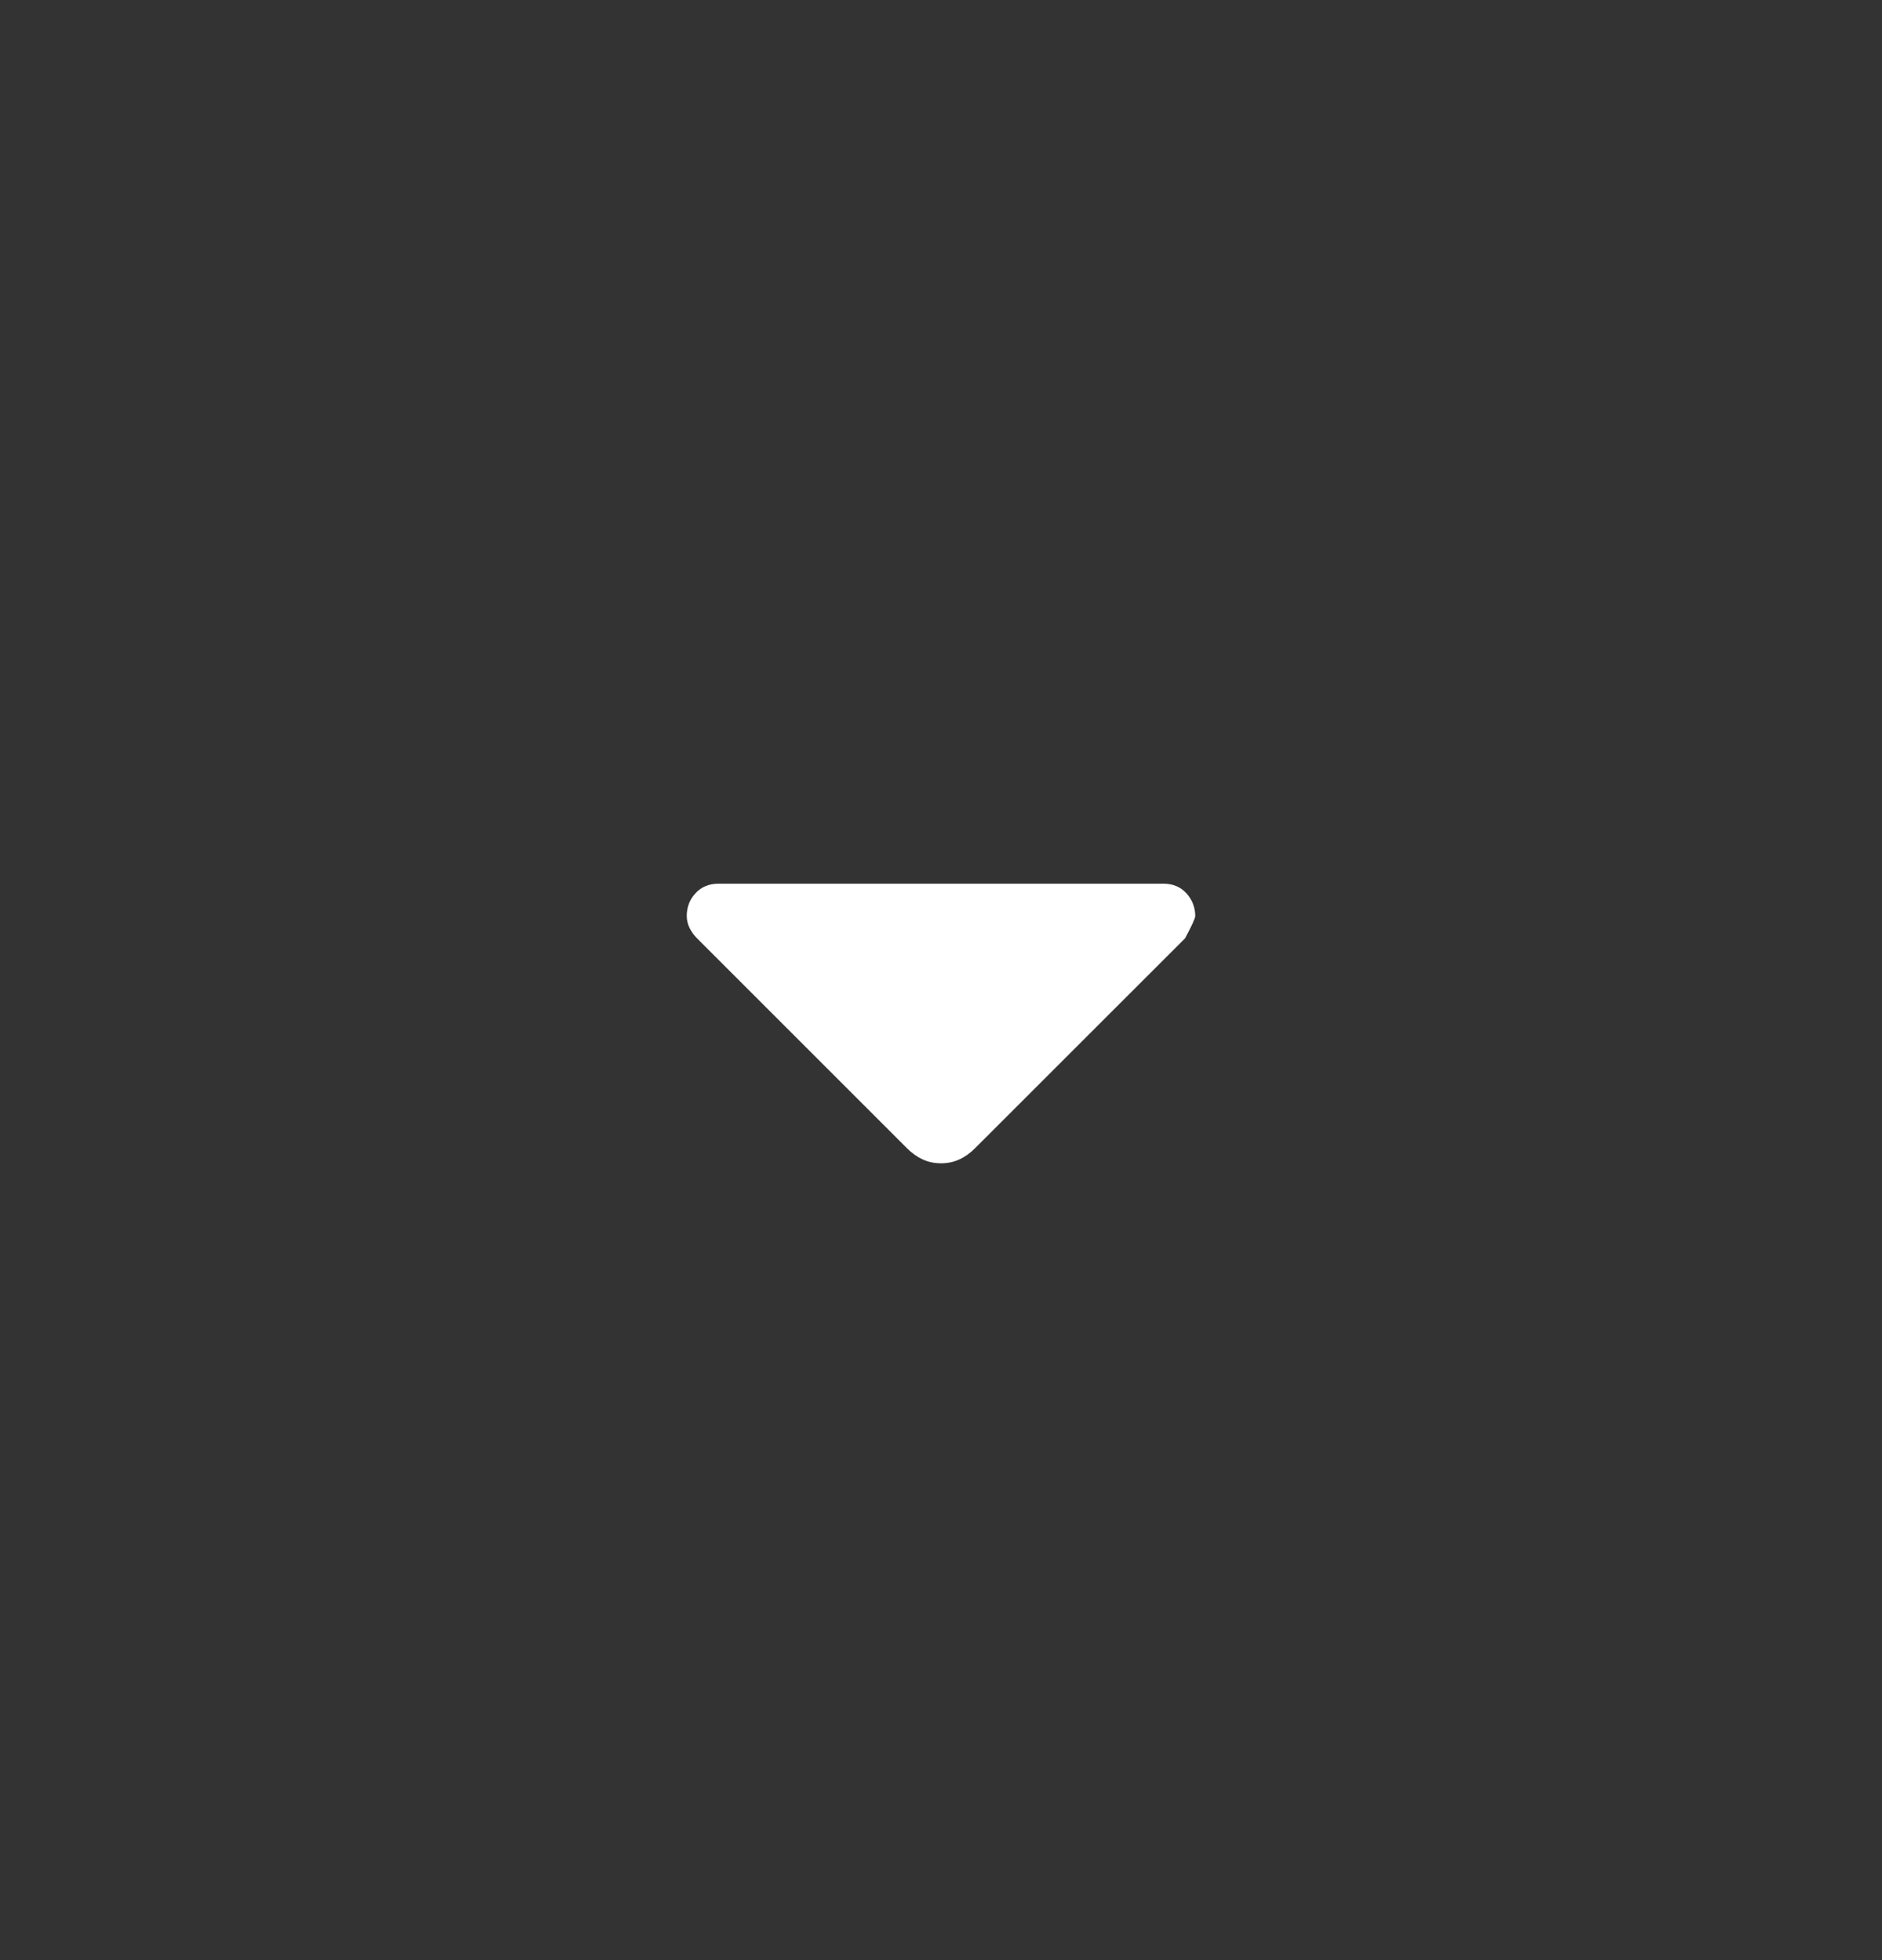 <svg width="24" height="25" viewBox="0 0 24 25" fill="none" xmlns="http://www.w3.org/2000/svg">
<rect x="0" y="0" width="24" height="25" fill="#333333" stroke="none"/>
<mask id="mask0_2109_876" style="mask-type:alpha" maskUnits="userSpaceOnUse" x="0" y="0" width="24" height="25">
<rect y="0.771" width="24" height="24" fill="#D9D9D9"/>
</mask>
<g mask="url(#mask0_2109_876)">
<path d="M11.565 14.644L8.888 11.967C8.851 11.93 8.82 11.887 8.795 11.838C8.77 11.79 8.758 11.737 8.758 11.681C8.758 11.569 8.795 11.473 8.869 11.393C8.943 11.312 9.04 11.271 9.162 11.271H14.839C14.96 11.271 15.057 11.313 15.131 11.395C15.205 11.478 15.242 11.574 15.242 11.684C15.242 11.711 15.199 11.806 15.112 11.968L12.435 14.644C12.373 14.706 12.307 14.754 12.235 14.787C12.164 14.82 12.086 14.837 12 14.837C11.915 14.837 11.836 14.82 11.765 14.787C11.694 14.754 11.627 14.706 11.565 14.644Z" fill="white"/>
</g>
</svg>
